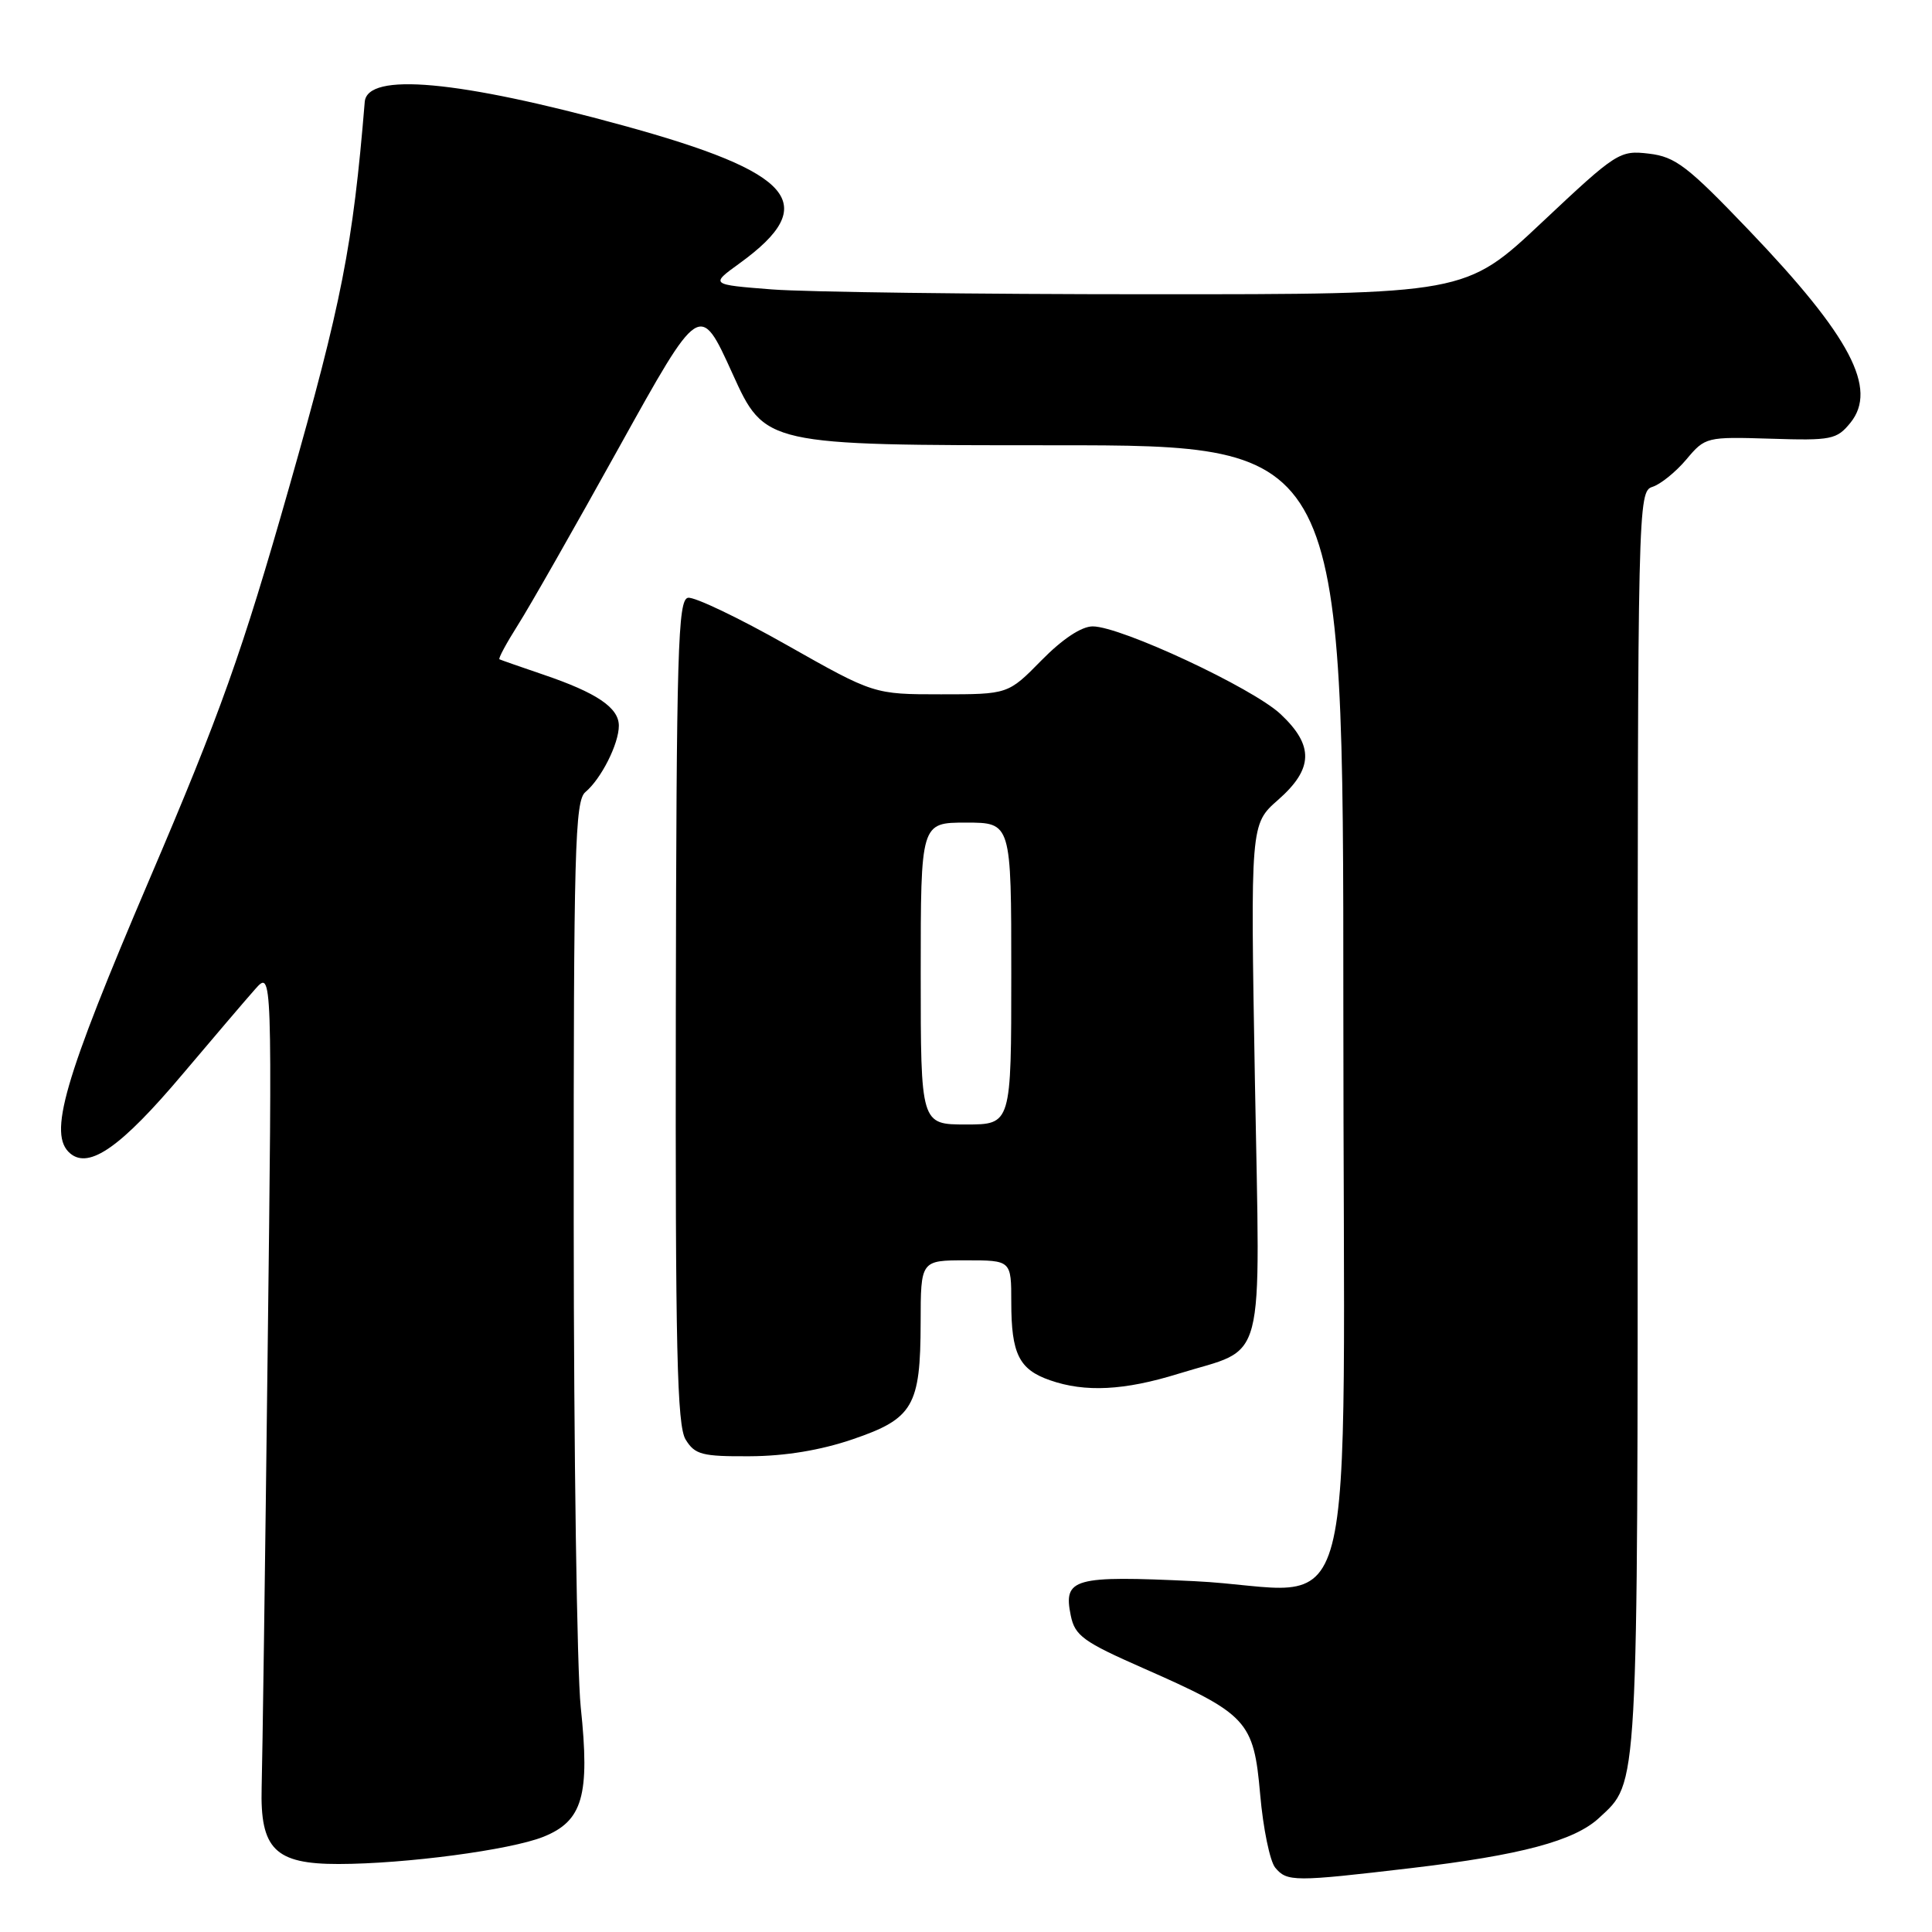 <?xml version="1.0" encoding="UTF-8" standalone="no"?>
<!DOCTYPE svg PUBLIC "-//W3C//DTD SVG 1.1//EN" "http://www.w3.org/Graphics/SVG/1.1/DTD/svg11.dtd" >
<svg xmlns="http://www.w3.org/2000/svg" xmlns:xlink="http://www.w3.org/1999/xlink" version="1.1" viewBox="0 0 256 256">
 <g >
 <path fill="currentColor"
d=" M 187.01 247.53 C 201.51 245.82 208.63 243.92 211.89 240.88 C 217.13 236.01 217.00 238.32 217.00 148.60 C 217.00 66.64 217.04 65.12 218.96 64.51 C 220.03 64.17 222.05 62.54 223.45 60.88 C 225.95 57.90 226.11 57.87 234.62 58.13 C 242.68 58.39 243.38 58.24 245.19 56.02 C 248.84 51.50 245.20 44.58 231.78 30.55 C 223.62 22.02 222.02 20.78 218.50 20.36 C 214.61 19.90 214.23 20.14 204.34 29.44 C 194.18 39.00 194.18 39.00 152.34 38.99 C 129.33 38.99 106.81 38.70 102.30 38.35 C 94.10 37.71 94.10 37.71 98.00 34.89 C 108.85 27.03 105.32 22.87 82.50 16.61 C 60.74 10.64 48.66 9.54 48.33 13.50 C 46.76 32.58 45.29 40.05 38.33 64.50 C 32.07 86.49 29.21 94.51 19.81 116.50 C 8.39 143.23 6.33 150.37 9.32 152.85 C 11.84 154.94 16.08 151.95 24.18 142.35 C 28.21 137.58 32.53 132.51 33.79 131.09 C 36.08 128.50 36.08 128.50 35.46 179.50 C 35.13 207.55 34.77 233.35 34.67 236.84 C 34.45 245.02 36.44 247.00 44.86 246.99 C 53.72 246.98 67.63 245.13 71.99 243.39 C 77.21 241.30 78.19 237.93 76.95 226.20 C 76.45 221.41 76.03 192.47 76.02 161.87 C 76.00 112.59 76.18 106.10 77.57 104.95 C 79.65 103.21 82.00 98.57 82.00 96.16 C 82.00 93.77 79.07 91.79 71.96 89.38 C 68.96 88.36 66.36 87.45 66.18 87.36 C 66.00 87.26 67.10 85.23 68.61 82.84 C 70.13 80.46 76.18 69.83 82.05 59.24 C 92.74 39.99 92.74 39.99 97.05 49.49 C 101.36 59.00 101.36 59.00 139.68 59.00 C 178.00 59.00 178.00 59.00 178.00 133.52 C 178.00 220.62 180.61 210.58 158.21 209.51 C 142.24 208.75 140.87 209.13 141.88 214.06 C 142.43 216.74 143.52 217.54 151.50 221.05 C 165.32 227.14 166.12 228.00 166.98 237.78 C 167.37 242.26 168.27 246.62 168.97 247.47 C 170.54 249.36 171.47 249.36 187.01 247.53 Z  M 112.99 190.71 C 121.00 187.98 121.97 186.32 121.99 175.25 C 122.00 167.00 122.00 167.00 128.00 167.00 C 134.00 167.00 134.00 167.00 134.00 172.57 C 134.00 179.39 135.03 181.47 139.13 182.89 C 143.78 184.52 148.98 184.25 156.14 182.03 C 167.94 178.37 166.97 182.09 166.28 143.09 C 165.69 109.21 165.69 109.21 169.34 106.00 C 174.04 101.88 174.13 98.79 169.68 94.62 C 165.99 91.16 148.52 83.00 144.79 83.00 C 143.30 83.00 140.78 84.67 138.00 87.50 C 133.58 92.00 133.58 92.00 124.69 92.00 C 115.80 92.00 115.80 92.00 104.24 85.46 C 97.88 81.86 92.00 79.05 91.16 79.21 C 89.83 79.46 89.63 86.11 89.55 134.00 C 89.48 178.77 89.71 188.90 90.85 190.75 C 92.08 192.75 93.02 193.00 99.37 192.96 C 104.03 192.94 108.75 192.16 112.99 190.71 Z  M 122.00 129.00 C 122.00 109.00 122.00 109.00 128.00 109.00 C 134.00 109.00 134.00 109.00 134.00 129.00 C 134.00 149.00 134.00 149.00 128.00 149.00 C 122.00 149.00 122.00 149.00 122.00 129.00 Z "/>
</g>
</svg>